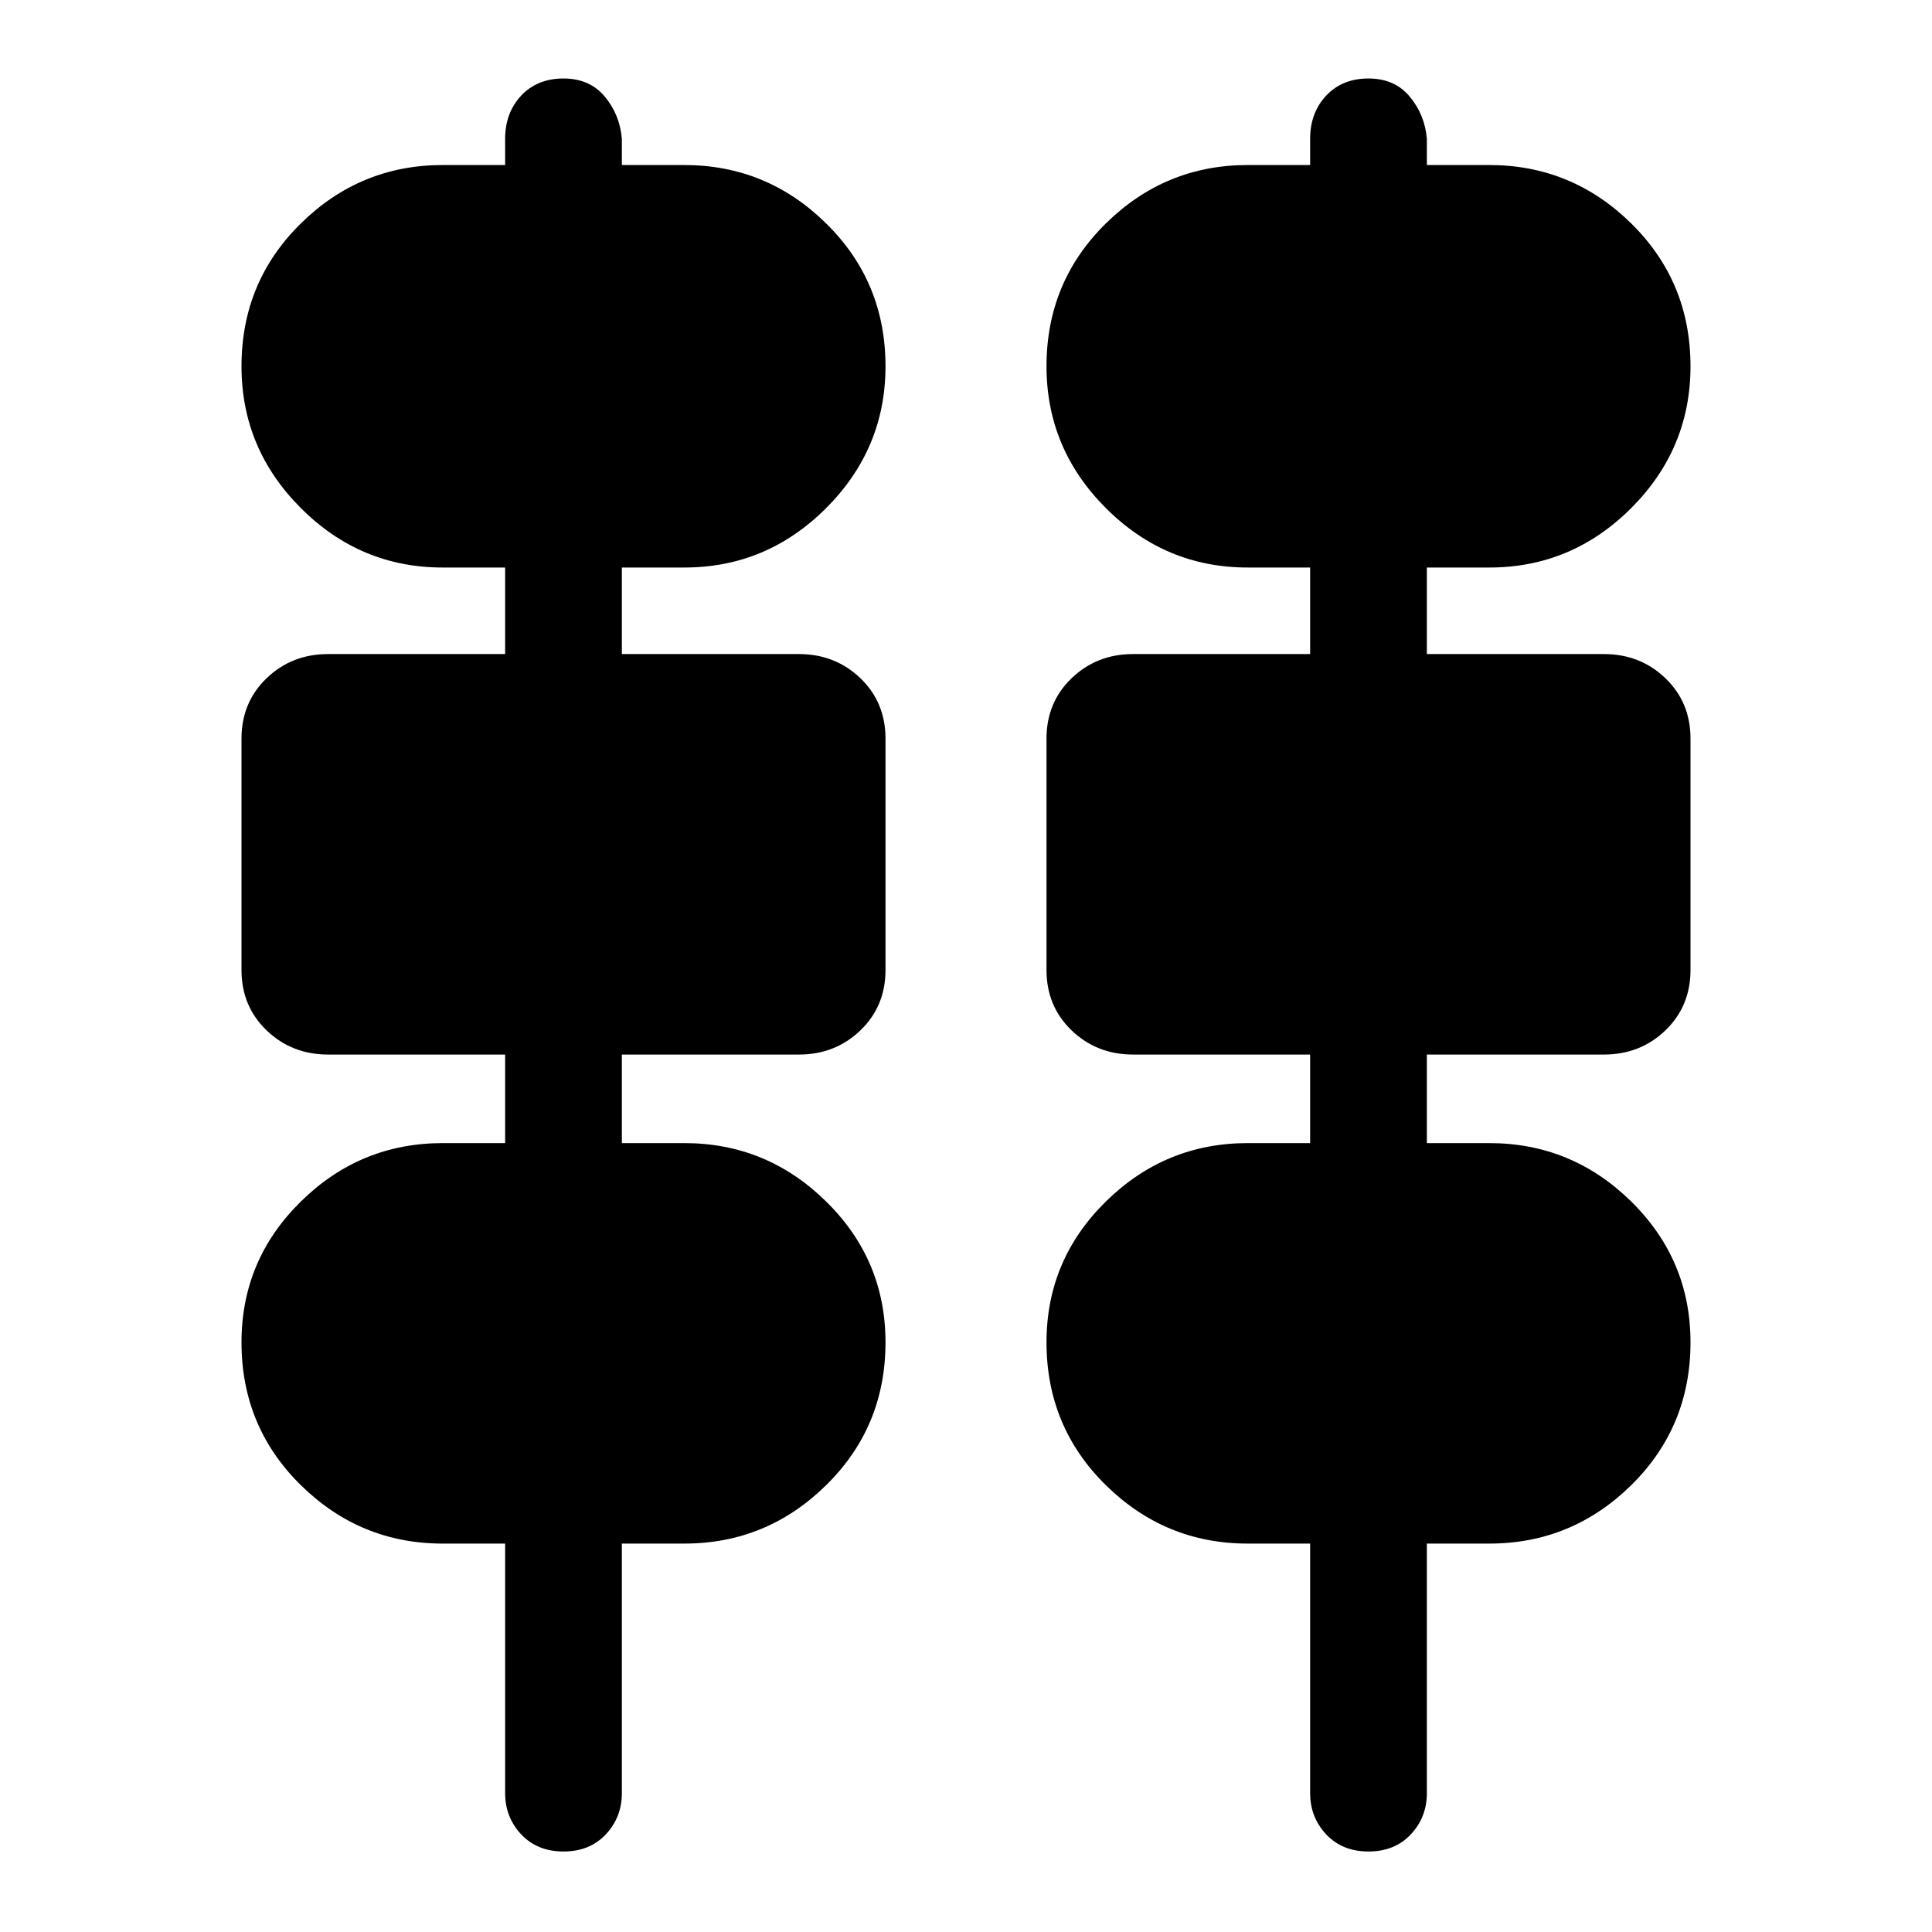 <svg xmlns="http://www.w3.org/2000/svg" height="24" width="24"><path d="M6.275 22.275V19.175H5.5Q4.475 19.175 3.738 18.45Q3 17.725 3 16.675Q3 15.65 3.738 14.925Q4.475 14.2 5.5 14.2H6.275V13.1H4.075Q3.625 13.1 3.312 12.8Q3 12.5 3 12.05V9.175Q3 8.725 3.312 8.425Q3.625 8.125 4.075 8.125H6.275V7.05H5.5Q4.475 7.05 3.738 6.312Q3 5.575 3 4.55Q3 3.5 3.738 2.775Q4.475 2.05 5.5 2.05H6.275V1.725Q6.275 1.4 6.475 1.187Q6.675 0.975 7 0.975Q7.325 0.975 7.513 1.2Q7.7 1.425 7.725 1.725V2.05H8.5Q9.525 2.05 10.262 2.775Q11 3.5 11 4.55Q11 5.575 10.262 6.312Q9.525 7.05 8.5 7.05H7.725V8.125H9.925Q10.375 8.125 10.688 8.425Q11 8.725 11 9.175V12.05Q11 12.5 10.688 12.8Q10.375 13.1 9.925 13.1H7.725V14.2H8.5Q9.525 14.2 10.262 14.925Q11 15.65 11 16.675Q11 17.725 10.262 18.45Q9.525 19.175 8.5 19.175H7.725V22.275Q7.725 22.575 7.525 22.788Q7.325 23 7 23Q6.675 23 6.475 22.788Q6.275 22.575 6.275 22.275ZM16.275 22.275V19.175H15.5Q14.475 19.175 13.738 18.45Q13 17.725 13 16.675Q13 15.65 13.738 14.925Q14.475 14.2 15.5 14.2H16.275V13.1H14.075Q13.625 13.1 13.312 12.8Q13 12.5 13 12.05V9.175Q13 8.725 13.312 8.425Q13.625 8.125 14.075 8.125H16.275V7.05H15.5Q14.475 7.05 13.738 6.312Q13 5.575 13 4.55Q13 3.5 13.738 2.775Q14.475 2.05 15.5 2.05H16.275V1.725Q16.275 1.4 16.475 1.187Q16.675 0.975 17 0.975Q17.325 0.975 17.512 1.2Q17.7 1.425 17.725 1.725V2.05H18.5Q19.525 2.05 20.263 2.775Q21 3.5 21 4.55Q21 5.575 20.263 6.312Q19.525 7.05 18.5 7.05H17.725V8.125H19.925Q20.375 8.125 20.688 8.425Q21 8.725 21 9.175V12.05Q21 12.5 20.688 12.8Q20.375 13.1 19.925 13.1H17.725V14.2H18.5Q19.525 14.2 20.263 14.925Q21 15.65 21 16.675Q21 17.725 20.263 18.45Q19.525 19.175 18.5 19.175H17.725V22.275Q17.725 22.575 17.525 22.788Q17.325 23 17 23Q16.675 23 16.475 22.788Q16.275 22.575 16.275 22.275ZM5.5 5.15H8.5Q8.75 5.15 8.925 4.975Q9.1 4.8 9.1 4.55Q9.1 4.3 8.925 4.125Q8.75 3.95 8.5 3.95H5.5Q5.25 3.95 5.075 4.125Q4.9 4.3 4.9 4.55Q4.9 4.8 5.075 4.975Q5.25 5.15 5.5 5.15ZM15.5 5.15H18.5Q18.75 5.15 18.925 4.975Q19.1 4.8 19.1 4.55Q19.1 4.3 18.925 4.125Q18.75 3.95 18.5 3.95H15.5Q15.25 3.95 15.075 4.125Q14.9 4.3 14.9 4.55Q14.9 4.8 15.075 4.975Q15.25 5.15 15.5 5.15ZM4.9 11.2H9.1V10.025H4.9ZM14.9 11.2H19.1V10.025H14.9ZM5.5 17.275H8.5Q8.75 17.275 8.925 17.1Q9.1 16.925 9.1 16.675Q9.1 16.425 8.925 16.263Q8.75 16.1 8.5 16.1H5.5Q5.25 16.1 5.075 16.263Q4.9 16.425 4.9 16.675Q4.9 16.925 5.075 17.1Q5.25 17.275 5.5 17.275ZM15.5 17.275H18.5Q18.75 17.275 18.925 17.1Q19.1 16.925 19.1 16.675Q19.1 16.425 18.925 16.263Q18.75 16.1 18.5 16.1H15.5Q15.25 16.1 15.075 16.263Q14.9 16.425 14.9 16.675Q14.9 16.925 15.075 17.1Q15.25 17.275 15.5 17.275ZM8.5 5.15H5.5Q5.25 5.15 5.075 4.975Q4.9 4.8 4.9 4.55Q4.9 4.3 5.075 4.125Q5.25 3.95 5.5 3.95H8.5Q8.75 3.95 8.925 4.125Q9.1 4.3 9.1 4.55Q9.1 4.8 8.925 4.975Q8.75 5.15 8.5 5.15ZM18.5 5.15H15.5Q15.25 5.15 15.075 4.975Q14.9 4.8 14.9 4.55Q14.9 4.3 15.075 4.125Q15.25 3.95 15.5 3.95H18.5Q18.75 3.95 18.925 4.125Q19.1 4.3 19.1 4.55Q19.1 4.8 18.925 4.975Q18.75 5.15 18.5 5.15ZM9.1 11.2H4.9V10.025H9.1ZM19.1 11.2H14.9V10.025H19.1ZM8.5 17.275H5.5Q5.25 17.275 5.075 17.1Q4.9 16.925 4.9 16.675Q4.9 16.425 5.075 16.263Q5.25 16.1 5.5 16.1H8.5Q8.75 16.1 8.925 16.263Q9.1 16.425 9.1 16.675Q9.1 16.925 8.925 17.1Q8.75 17.275 8.5 17.275ZM18.5 17.275H15.5Q15.25 17.275 15.075 17.1Q14.9 16.925 14.9 16.675Q14.9 16.425 15.075 16.263Q15.25 16.1 15.5 16.1H18.5Q18.75 16.1 18.925 16.263Q19.1 16.425 19.1 16.675Q19.1 16.925 18.925 17.1Q18.75 17.275 18.5 17.275Z"/></svg>